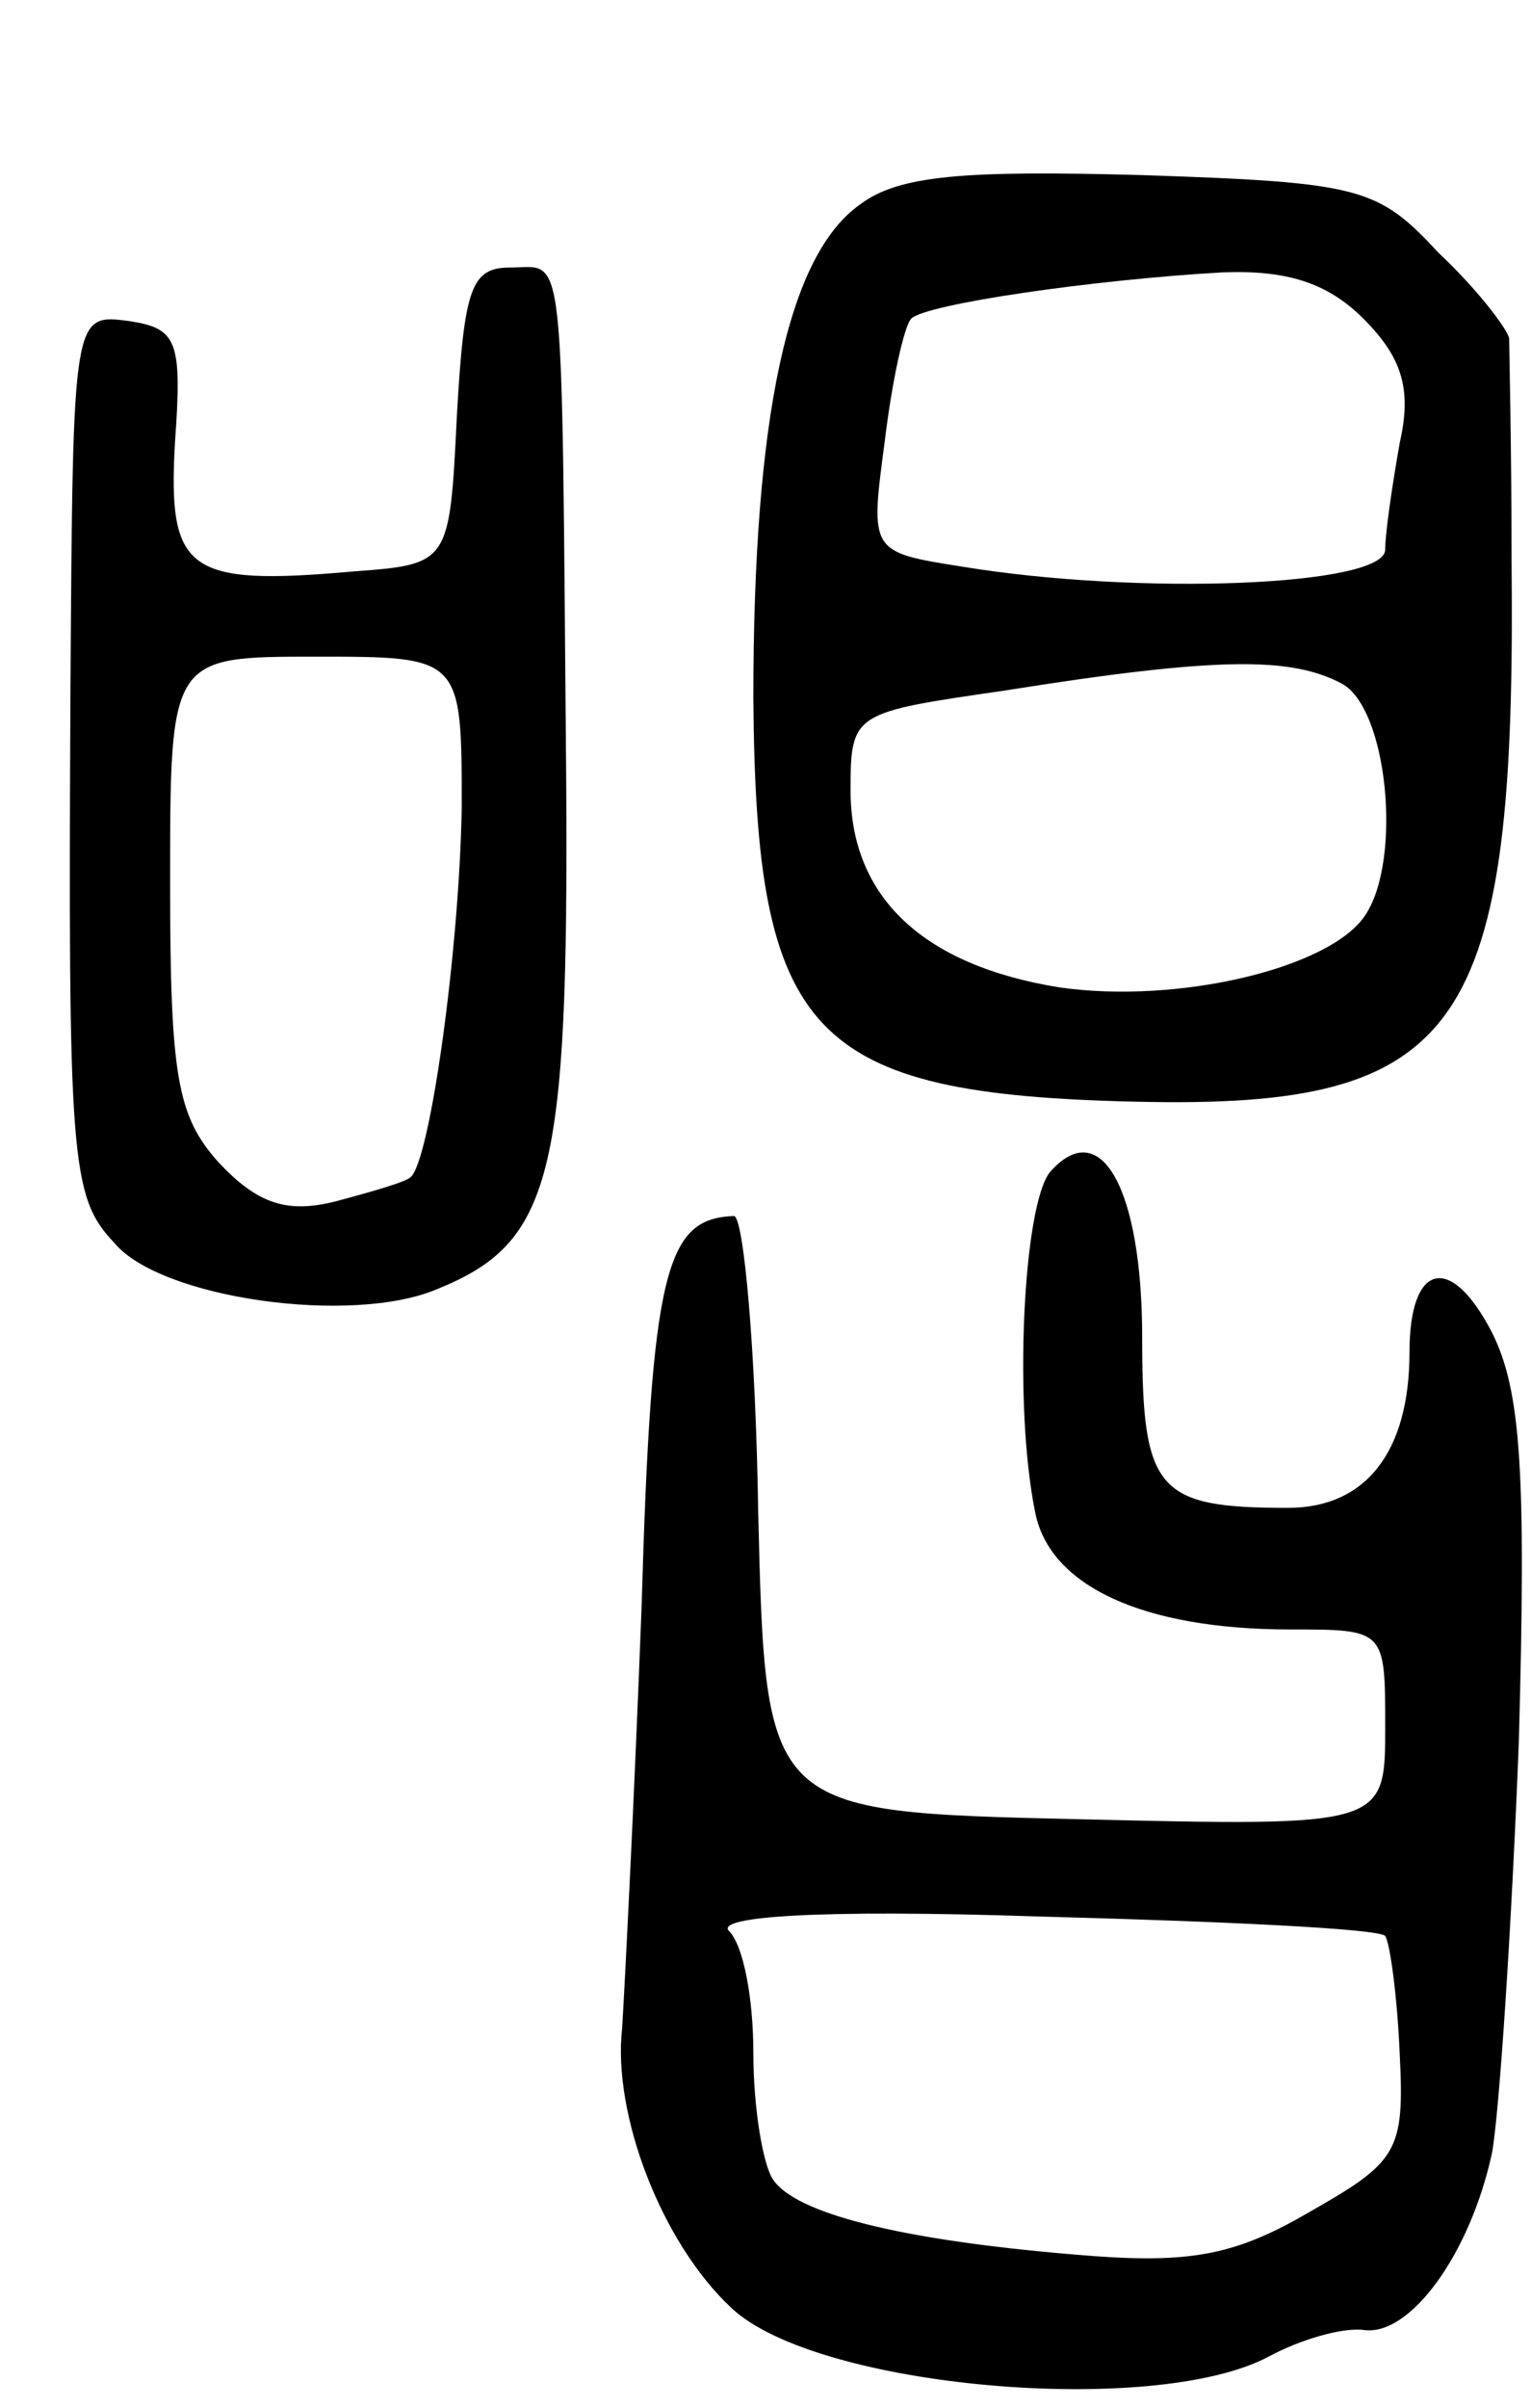 <svg version="1.0" xmlns="http://www.w3.org/2000/svg"
 width="63pt" height="99pt" viewBox="0 0 63 99"
 preserveAspectRatio="xMidYMid meet">
<g transform="translate(0,99) scale(0.1,-0.1)"
fill="#000000" stroke="none">
<path d="M354 906 c-30 -21 -44 -88 -44 -203 1 -139 23 -163 158 -166 134 -3
156 29 154 223 0 47 -1 88 -1 91 -1 4 -13 20 -29 35 -25 27 -32 29 -122 32
-73 2 -100 0 -116 -12z m207 -47 c16 -16 20 -29 15 -51 -3 -17 -6 -37 -6 -44
0 -15 -101 -19 -174 -7 -38 6 -38 6 -32 51 3 25 8 48 11 51 6 6 75 16 128 19
26 1 43 -4 58 -19z m-9 -150 c19 -10 25 -72 10 -95 -14 -22 -77 -37 -126 -30
-56 9 -86 37 -86 81 0 32 1 32 63 41 88 14 118 14 139 3z"/>
<path d="M188 819 c-3 -61 -3 -61 -43 -64 -68 -6 -76 0 -73 53 3 42 1 47 -19
50 -23 3 -23 3 -24 -150 -1 -195 0 -210 18 -229 19 -23 98 -34 133 -19 47 19
54 46 53 208 -2 227 0 212 -23 212 -16 0 -19 -8 -22 -61z m2 -161 c-1 -59 -13
-145 -21 -152 -2 -2 -16 -6 -31 -10 -20 -5 -32 -1 -48 16 -17 19 -20 35 -20
115 0 93 0 93 60 93 60 0 60 0 60 -62z"/>
<path d="M432 508 c-11 -14 -15 -96 -6 -140 6 -30 44 -48 105 -48 39 0 39 0
39 -40 0 -41 0 -41 -127 -38 -128 3 -128 3 -131 126 -1 67 -6 122 -10 122 -28
-1 -34 -22 -38 -161 -3 -79 -7 -157 -8 -173 -4 -35 16 -88 45 -115 35 -33 174
-45 221 -20 13 7 30 12 39 11 19 -3 44 31 53 73 3 17 8 92 11 169 3 110 1 144
-11 168 -17 33 -34 29 -34 -8 0 -41 -18 -64 -50 -64 -54 0 -60 7 -60 70 0 61
-17 92 -38 68z m138 -314 c2 -3 5 -25 6 -49 2 -40 -1 -44 -38 -65 -31 -18 -50
-21 -96 -17 -72 6 -115 17 -124 31 -4 6 -8 29 -8 52 0 22 -4 44 -10 50 -6 6
37 9 127 6 76 -2 140 -5 143 -8z"/>
</g>
</svg>
